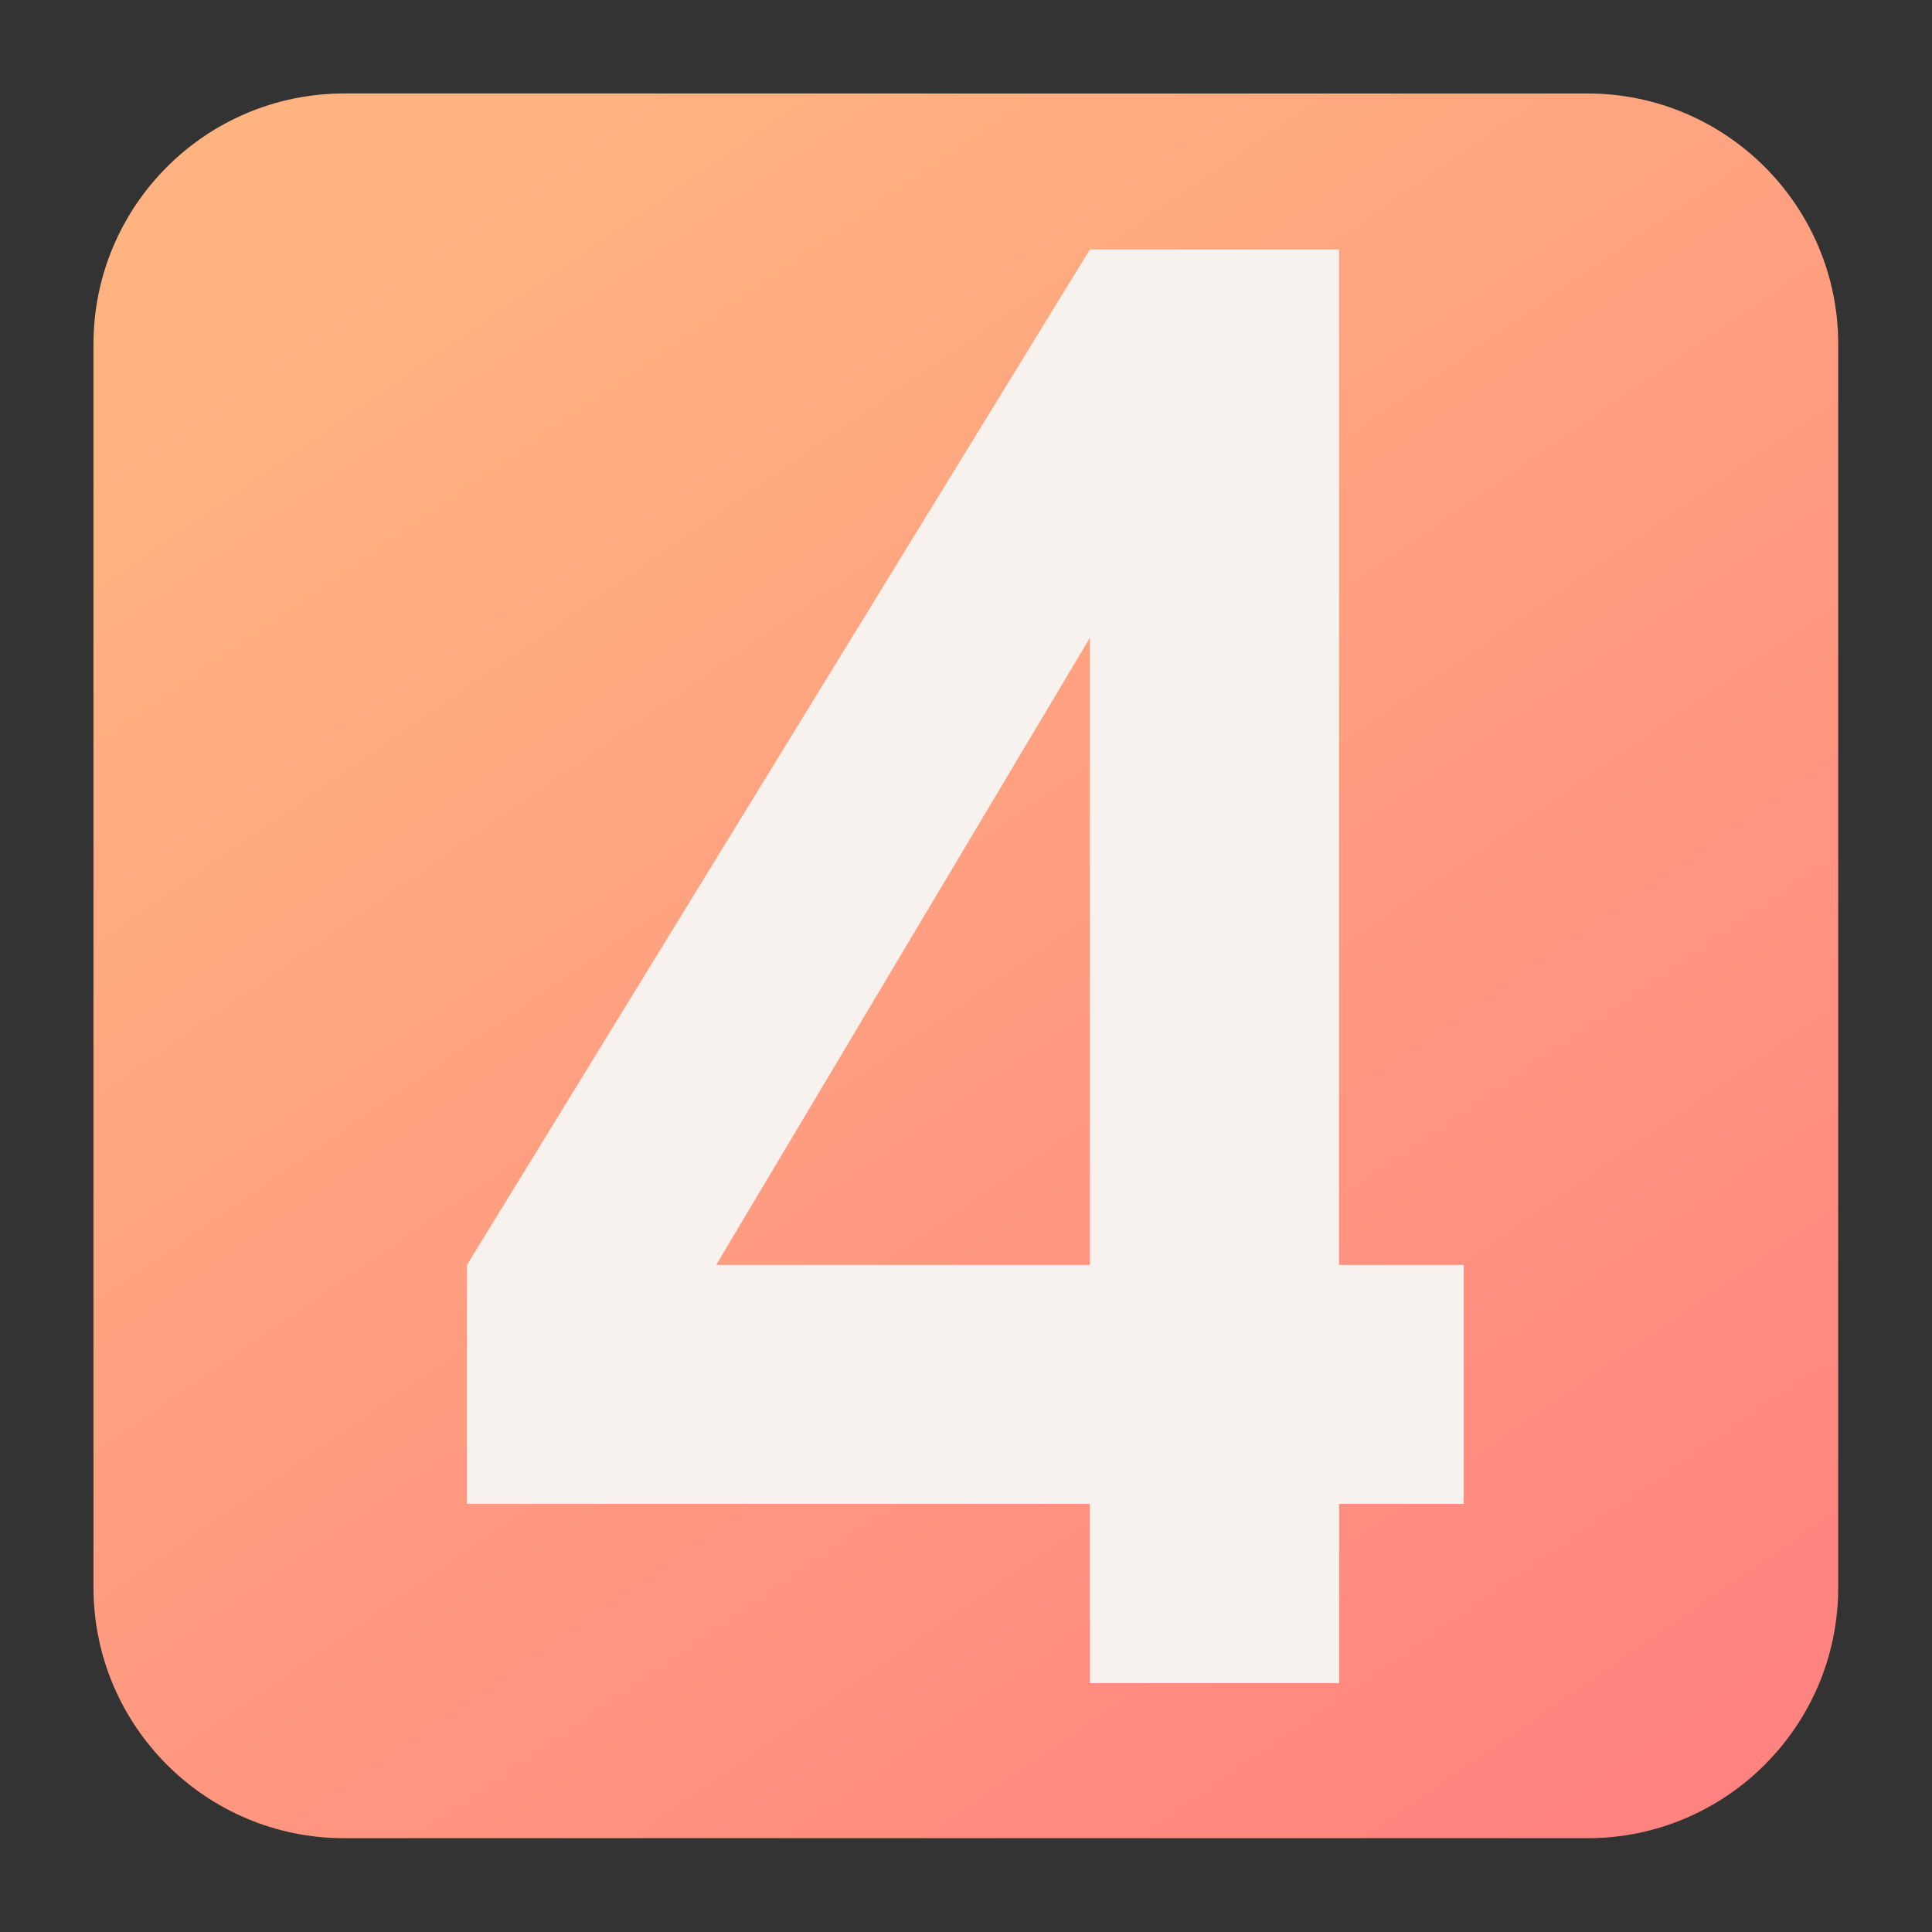 <?xml version="1.0" encoding="UTF-8" standalone="no"?>
<svg
   clip-rule="evenodd"
   fill-rule="evenodd"
   stroke-linecap="round"
   stroke-linejoin="round"
   viewBox="0 0 62 62"
   version="1.1"
   id="svg3"
   sodipodi:docname="4digits.svg"
   width="62"
   height="62"
   inkscape:version="1.4 (e7c3feb100, 2024-10-09)"
   xmlns:inkscape="http://www.inkscape.org/namespaces/inkscape"
   xmlns:sodipodi="http://sodipodi.sourceforge.net/DTD/sodipodi-0.dtd"
   xmlns:xlink="http://www.w3.org/1999/xlink"
   xmlns="http://www.w3.org/2000/svg"
   xmlns:svg="http://www.w3.org/2000/svg">
  <rect x="0" y="0" width="62" height="62" fill="#333333" stroke="none"/>
  <defs
     id="defs3">
    <linearGradient
       id="linearGradient4"
       inkscape:collect="always">
      <stop
         style="stop-color:#ffb380;stop-opacity:1"
         offset="0"
         id="stop4" />
      <stop
         style="stop-color:#ff8080;stop-opacity:1"
         offset="1"
         id="stop5" />
    </linearGradient>
    <linearGradient
       inkscape:collect="always"
       xlink:href="#linearGradient4"
       id="linearGradient5"
       x1="15.732"
       y1="2.332"
       x2="45.668"
       y2="45.668"
       gradientUnits="userSpaceOnUse" />
  </defs>
  <sodipodi:namedview
     id="namedview3"
     pagecolor="#ffffff"
     bordercolor="#000000"
     borderopacity="0.25"
     inkscape:showpageshadow="2"
     inkscape:pageopacity="0.0"
     inkscape:pagecheckerboard="0"
     inkscape:deskcolor="#d1d1d1"
     inkscape:zoom="7.8541667"
     inkscape:cx="19.289125"
     inkscape:cy="23.681698"
     inkscape:window-width="1920"
     inkscape:window-height="994"
     inkscape:window-x="0"
     inkscape:window-y="0"
     inkscape:window-maximized="1"
     inkscape:current-layer="svg3" />
  <linearGradient
     id="a"
     x2="1"
     gradientTransform="matrix(0,-43.337,43.337,0,201.9,45.669)"
     gradientUnits="userSpaceOnUse">
    <stop
       stop-color="#c9c9c9"
       offset="0"
       id="stop1" />
    <stop
       stop-color="#ededed"
       offset="1"
       id="stop2" />
  </linearGradient>
  <g
     id="g4"
     transform="matrix(1.292,0,0,1.292,-0.013,-0.013)">
    <g
       id="g3">
      <path
         d="m 45.668,8.56 c 0,-3.438 -2.79,-6.228 -6.228,-6.228 H 8.56 c -3.438,0 -6.228,2.79 -6.228,6.228 v 30.88 c 0,3.438 2.79,6.228 6.228,6.228 h 30.88 c 3.438,0 6.228,-2.79 6.228,-6.228 z"
         id="path2"
         style="fill:url(#linearGradient5)" />
      <g
         transform="matrix(1.064,0,0,1.046,-20.349,-7.413)"
         stroke-width="1.665"
         id="g1033">
        <path
           d="M 44.578,13.02 30.036,37.134 v 5.674 h 14.542 v 4.256 h 5.817 v -4.256 h 2.908 V 37.134 H 50.394 V 13.02 Z m 0,9.22 v 14.894 h -8.725 z"
           id="path1031"
           style="fill:#f7f2ed;fill-opacity:1;stroke-width:1.708" />
      </g>
    </g>
  </g>
</svg>
